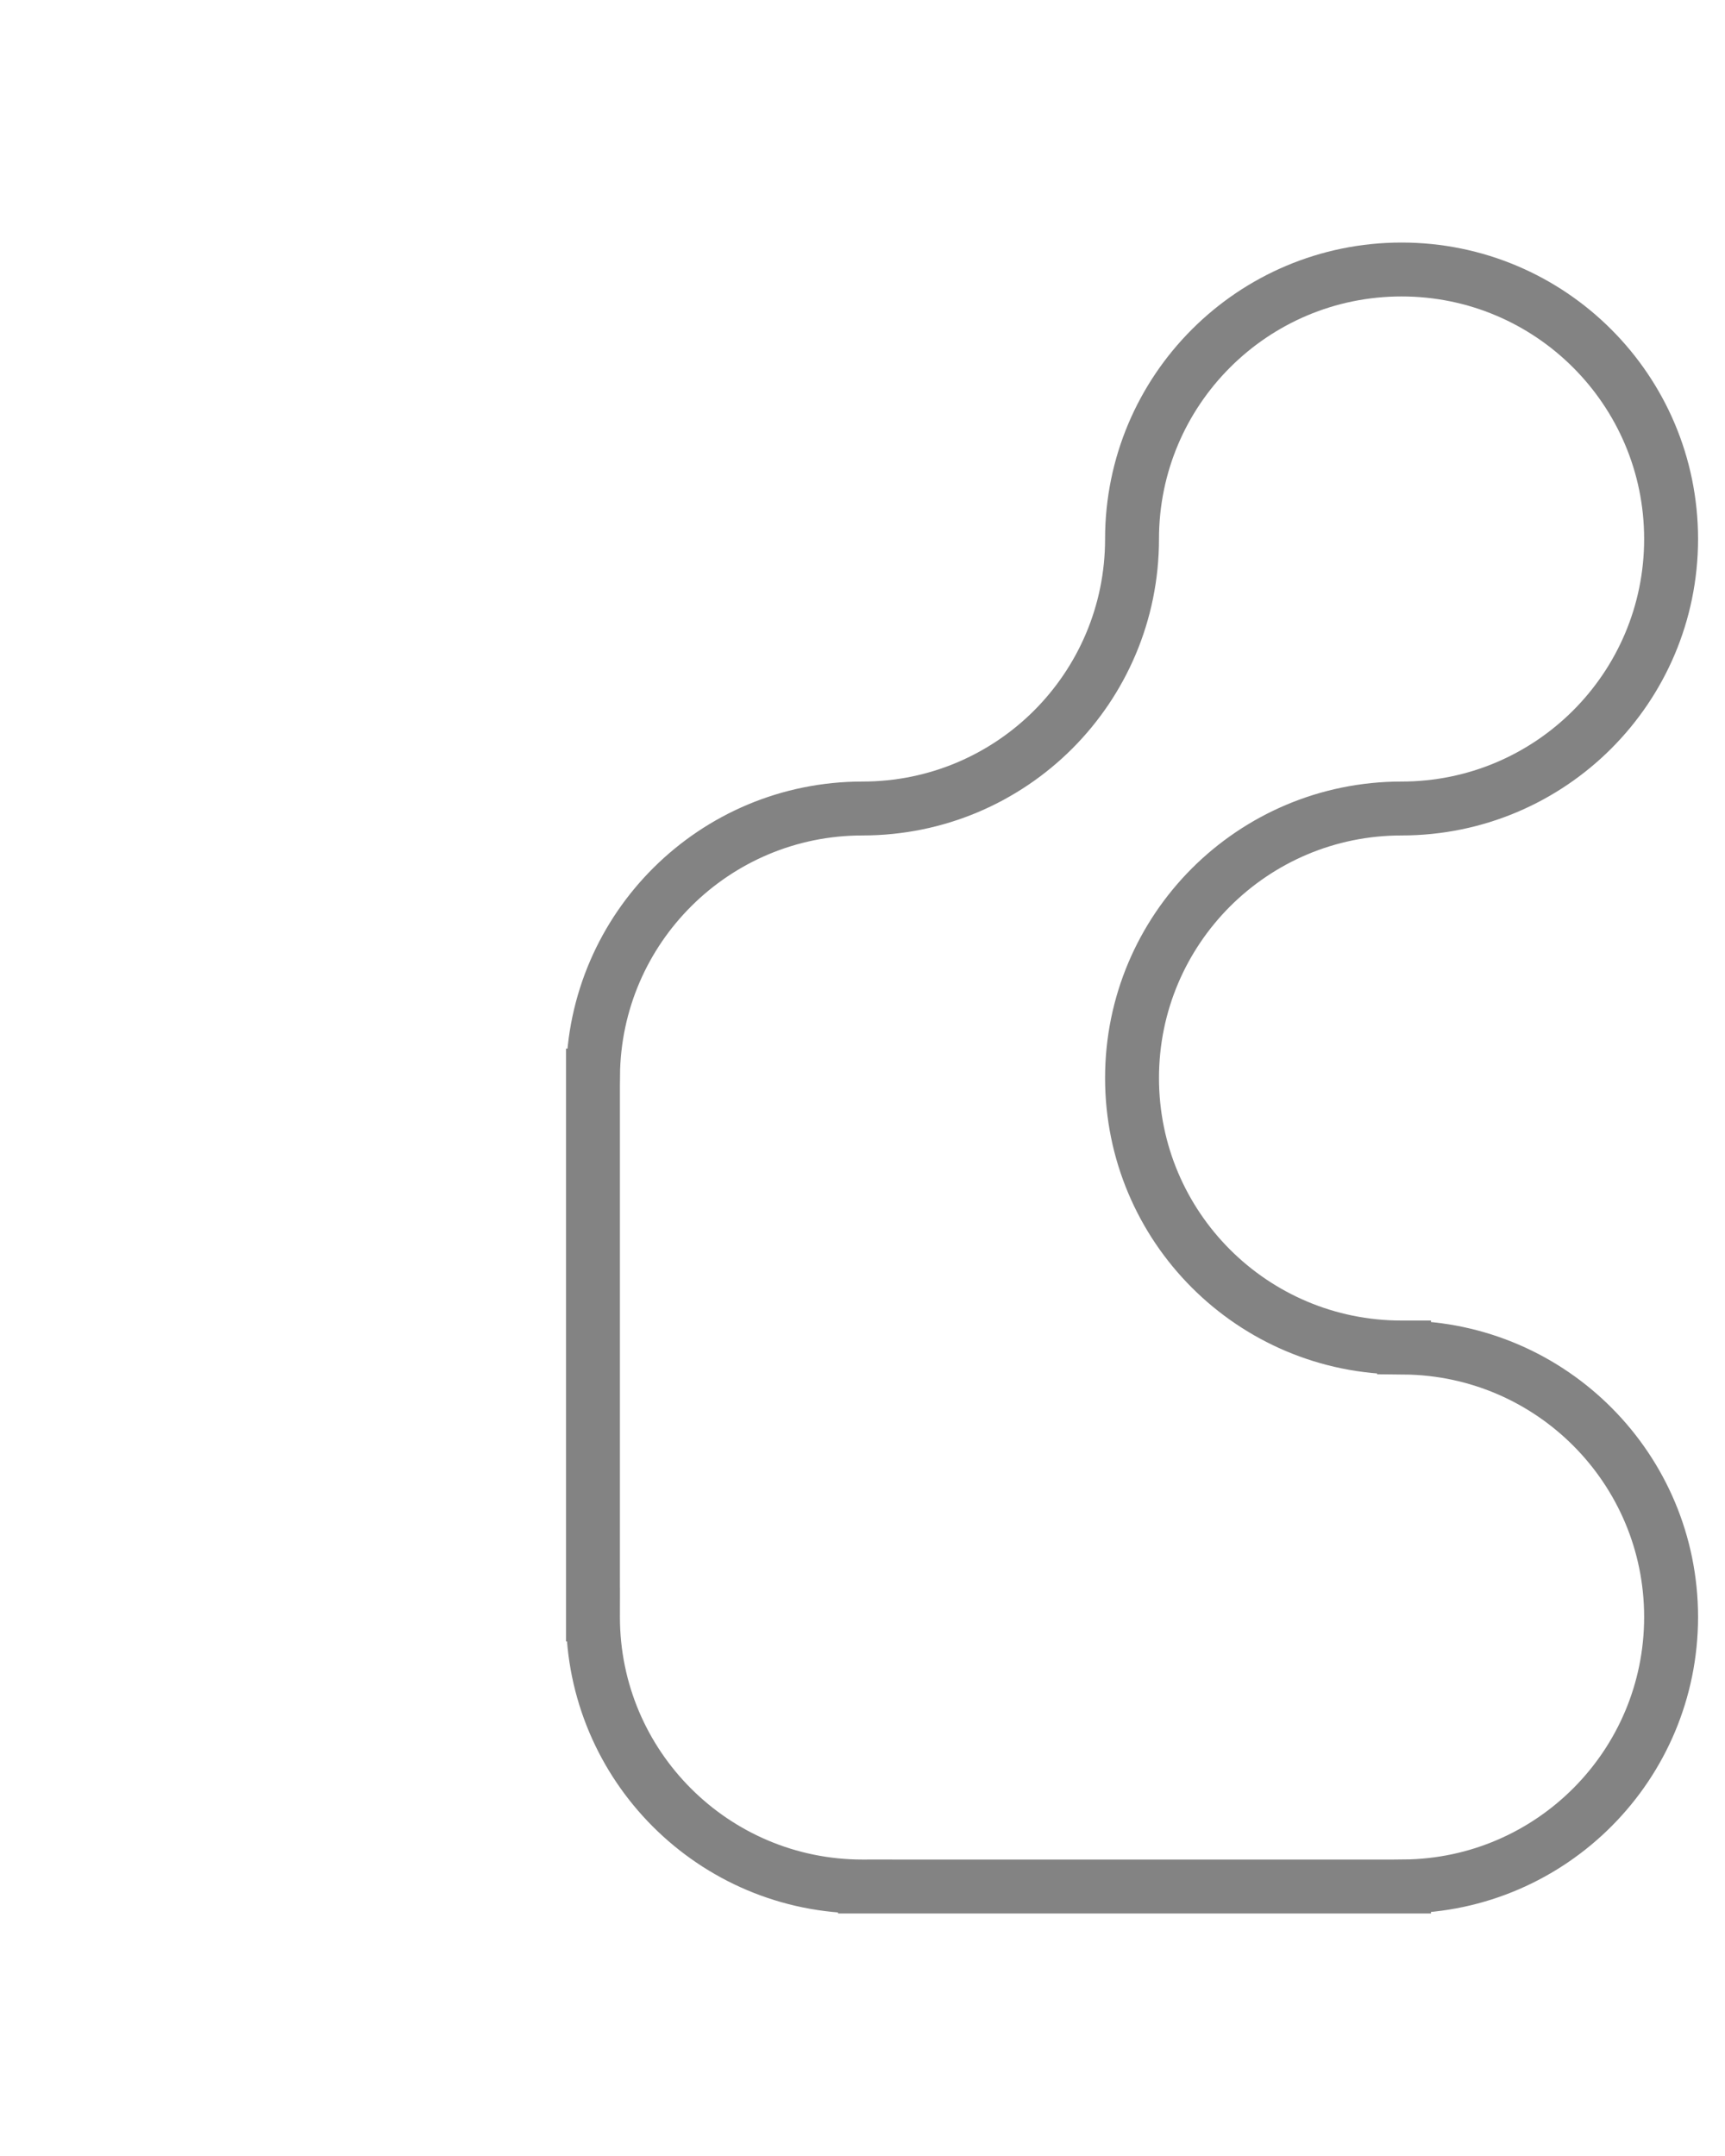<svg width="32" height="40" viewBox="0 0 32 40" fill="none" xmlns="http://www.w3.org/2000/svg">
    <g clip-path="url(#clip0_507_11850)">
        <path
            d="M31 30C31 32.746 28.786 34.974 26.046 34.999V35H16.046V34.999C16.03 34.999 16.016 35 16 35C13.239 35 11 32.761 11 30C11 29.984 11.001 29.97 11.001 29.954H11V19.954H11.001C11.026 17.214 13.254 15 16 15C17.382 15 18.631 14.441 19.536 13.537C20.44 12.632 21 11.382 21 10C21 7.239 23.238 5 26 5C28.762 5 31 7.239 31 10C31 12.761 28.762 15 26 15C24.618 15 23.369 15.56 22.464 16.464C21.56 17.369 21 18.618 21 20C21 22.764 23.237 25 26 25H26.046V25.001C28.786 25.026 31 27.254 31 30Z"
            stroke="#838383" stroke-miterlimit="10" />
    </g>
    <defs>
        <clipPath id="clip0_507_11850">
            <rect width="32" height="40" fill="white" />
        </clipPath>
    </defs>
</svg>